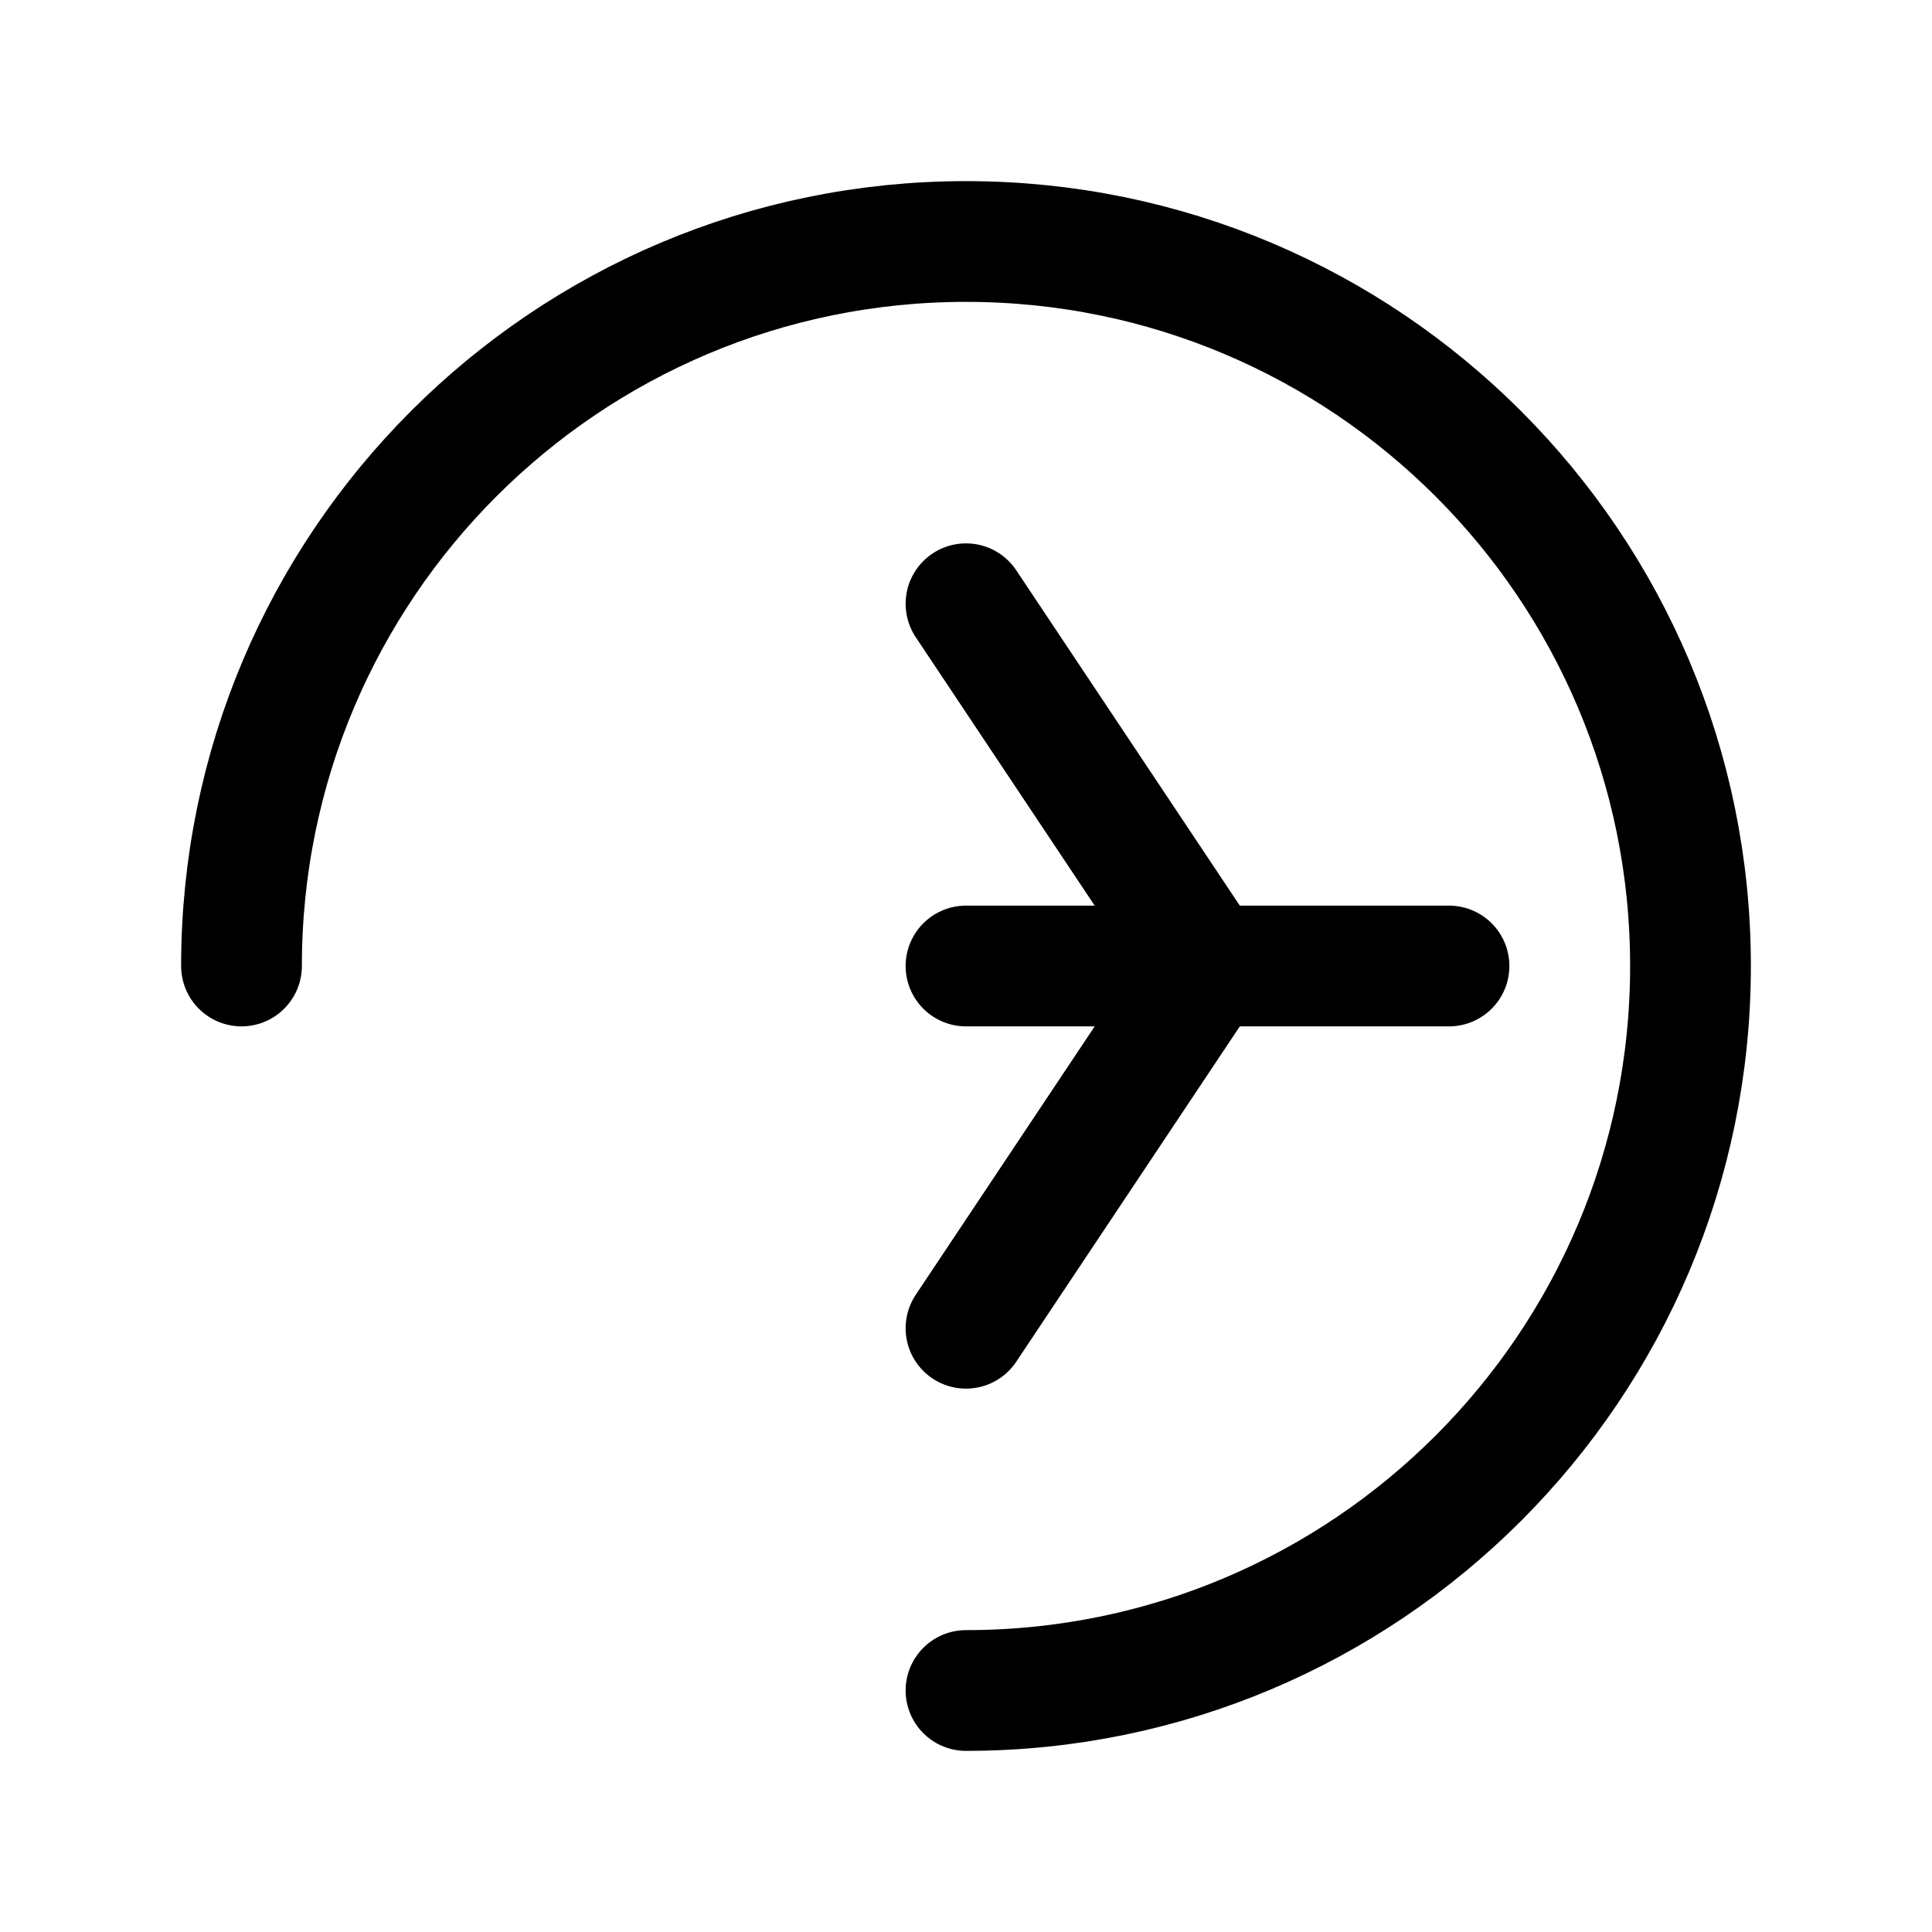 <?xml version="1.0" encoding="UTF-8"?>
<svg width="32" height="32" viewBox="0 0 32 32" fill="none" xmlns="http://www.w3.org/2000/svg">
  <path d="M4 16C4 9.373 9.373 4 16 4C22.627 4 28 9.373 28 16C28 22.627 22.627 28 16 28" stroke="currentColor" stroke-width="2" stroke-linecap="round"/>
  <path d="M16 16L24 16" stroke="currentColor" stroke-width="2" stroke-linecap="round"/>
  <path d="M16 10L20 16L16 22" stroke="currentColor" stroke-width="2" stroke-linecap="round" stroke-linejoin="round"/>
</svg> 